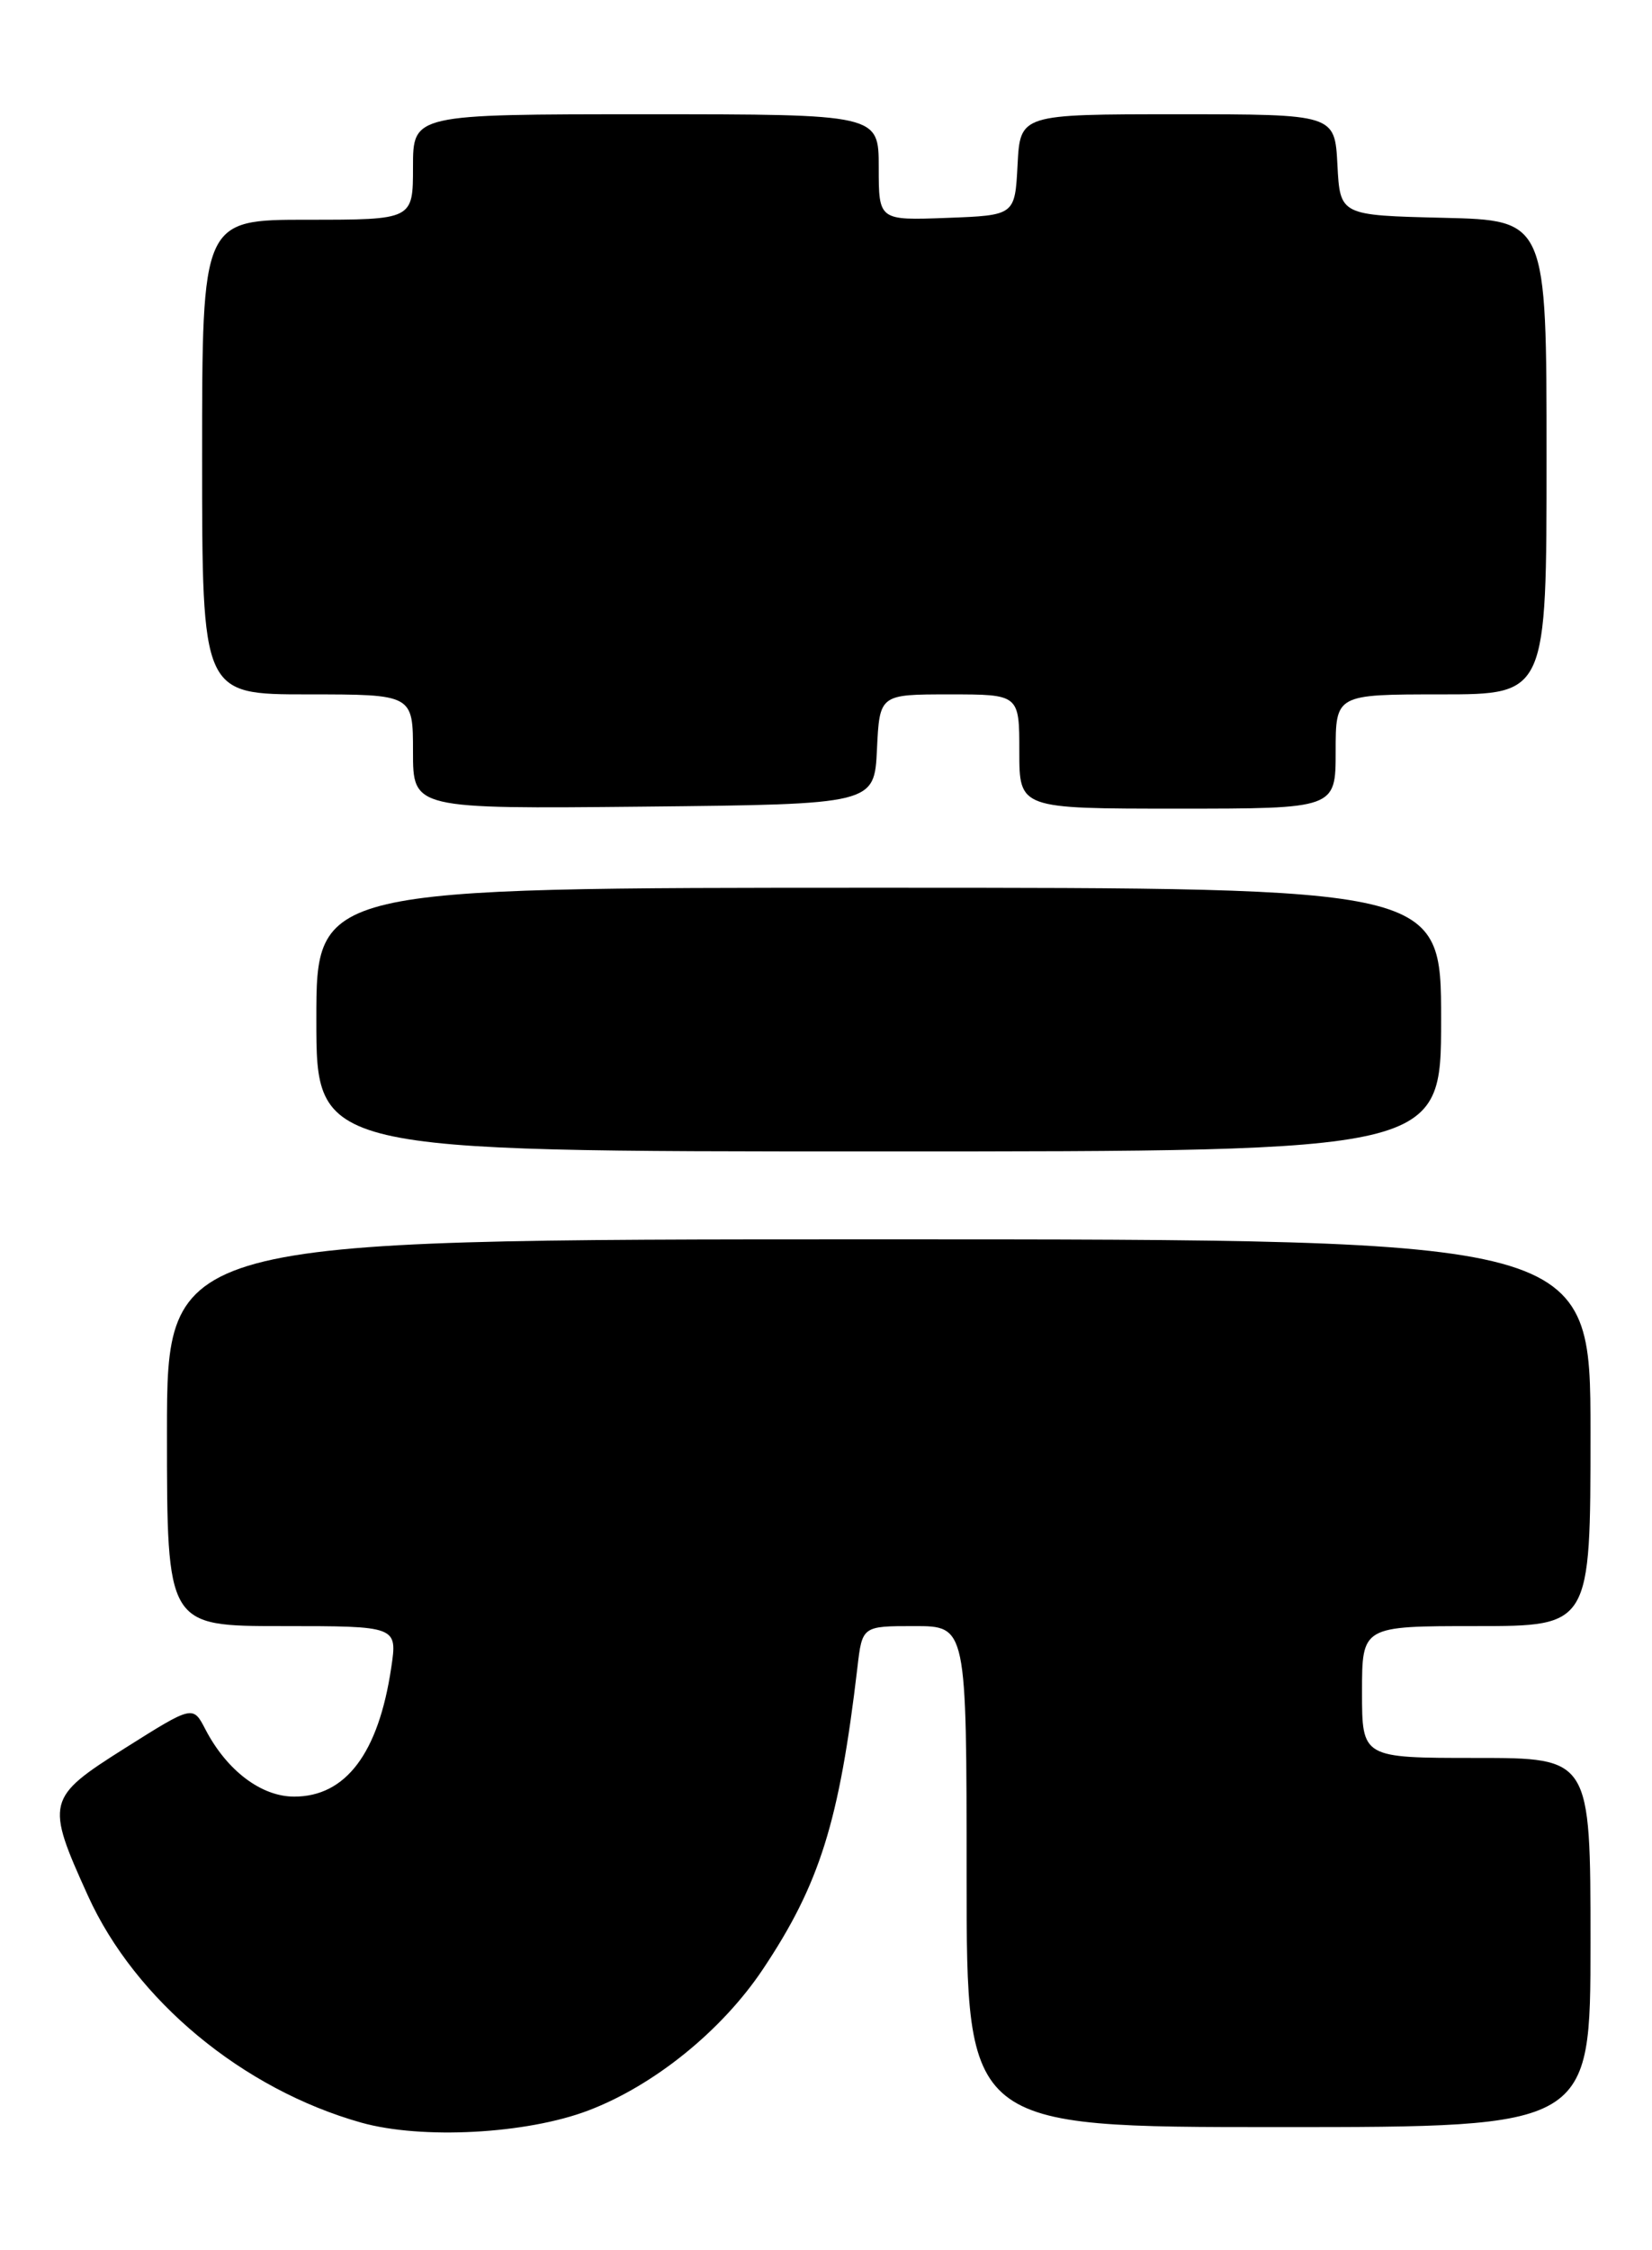 <?xml version="1.0" encoding="UTF-8" standalone="no"?>
<!DOCTYPE svg PUBLIC "-//W3C//DTD SVG 1.1//EN" "http://www.w3.org/Graphics/SVG/1.1/DTD/svg11.dtd" >
<svg xmlns="http://www.w3.org/2000/svg" xmlns:xlink="http://www.w3.org/1999/xlink" version="1.1" viewBox="0 0 188 256">
 <g >
 <path fill="currentColor"
d=" M 66.95 240.11 C 74.43 237.27 82.15 231.02 86.81 224.05 C 93.29 214.35 95.51 207.25 97.57 189.75 C 98.12 185.00 98.12 185.00 104.06 185.00 C 110.00 185.00 110.00 185.00 110.00 213.50 C 110.00 242.00 110.00 242.00 145.50 242.00 C 181.00 242.00 181.00 242.00 181.00 221.00 C 181.00 200.00 181.00 200.00 168.00 200.00 C 155.00 200.00 155.00 200.00 155.00 192.50 C 155.00 185.00 155.00 185.00 168.00 185.00 C 181.00 185.00 181.00 185.00 181.00 163.00 C 181.00 141.00 181.00 141.00 100.00 141.00 C 19.00 141.00 19.00 141.00 19.00 163.00 C 19.00 185.00 19.00 185.00 32.11 185.00 C 45.23 185.00 45.23 185.00 44.52 189.75 C 43.07 199.47 39.35 204.40 33.48 204.40 C 29.73 204.40 25.82 201.44 23.38 196.76 C 21.96 194.01 21.96 194.01 14.23 198.88 C 5.28 204.53 5.16 204.99 10.01 215.68 C 15.39 227.55 27.61 237.69 41.11 241.49 C 47.99 243.42 59.91 242.79 66.95 240.11 Z  M 164.00 116.00 C 164.00 101.00 164.00 101.00 100.00 101.00 C 36.00 101.00 36.00 101.00 36.00 116.00 C 36.00 131.00 36.00 131.00 100.00 131.00 C 164.00 131.00 164.00 131.00 164.00 116.00 Z  M 99.80 85.25 C 100.10 79.00 100.10 79.00 108.05 79.00 C 116.00 79.00 116.00 79.00 116.00 85.50 C 116.00 92.00 116.00 92.00 134.00 92.00 C 152.00 92.00 152.00 92.00 152.00 85.50 C 152.00 79.00 152.00 79.00 164.00 79.00 C 176.00 79.00 176.00 79.00 176.00 52.03 C 176.00 25.06 176.00 25.06 164.25 24.78 C 152.50 24.50 152.50 24.50 152.20 18.75 C 151.90 13.00 151.90 13.00 134.00 13.00 C 116.10 13.00 116.10 13.00 115.80 18.75 C 115.50 24.50 115.50 24.50 107.75 24.79 C 100.00 25.08 100.00 25.08 100.00 19.04 C 100.00 13.00 100.00 13.00 73.50 13.00 C 47.00 13.00 47.00 13.00 47.00 19.00 C 47.00 25.00 47.00 25.00 35.00 25.00 C 23.00 25.00 23.00 25.00 23.00 52.00 C 23.00 79.00 23.00 79.00 35.00 79.00 C 47.00 79.00 47.00 79.00 47.00 85.52 C 47.00 92.03 47.00 92.03 73.25 91.77 C 99.50 91.50 99.50 91.50 99.80 85.25 Z "/>
</g>
</svg>
